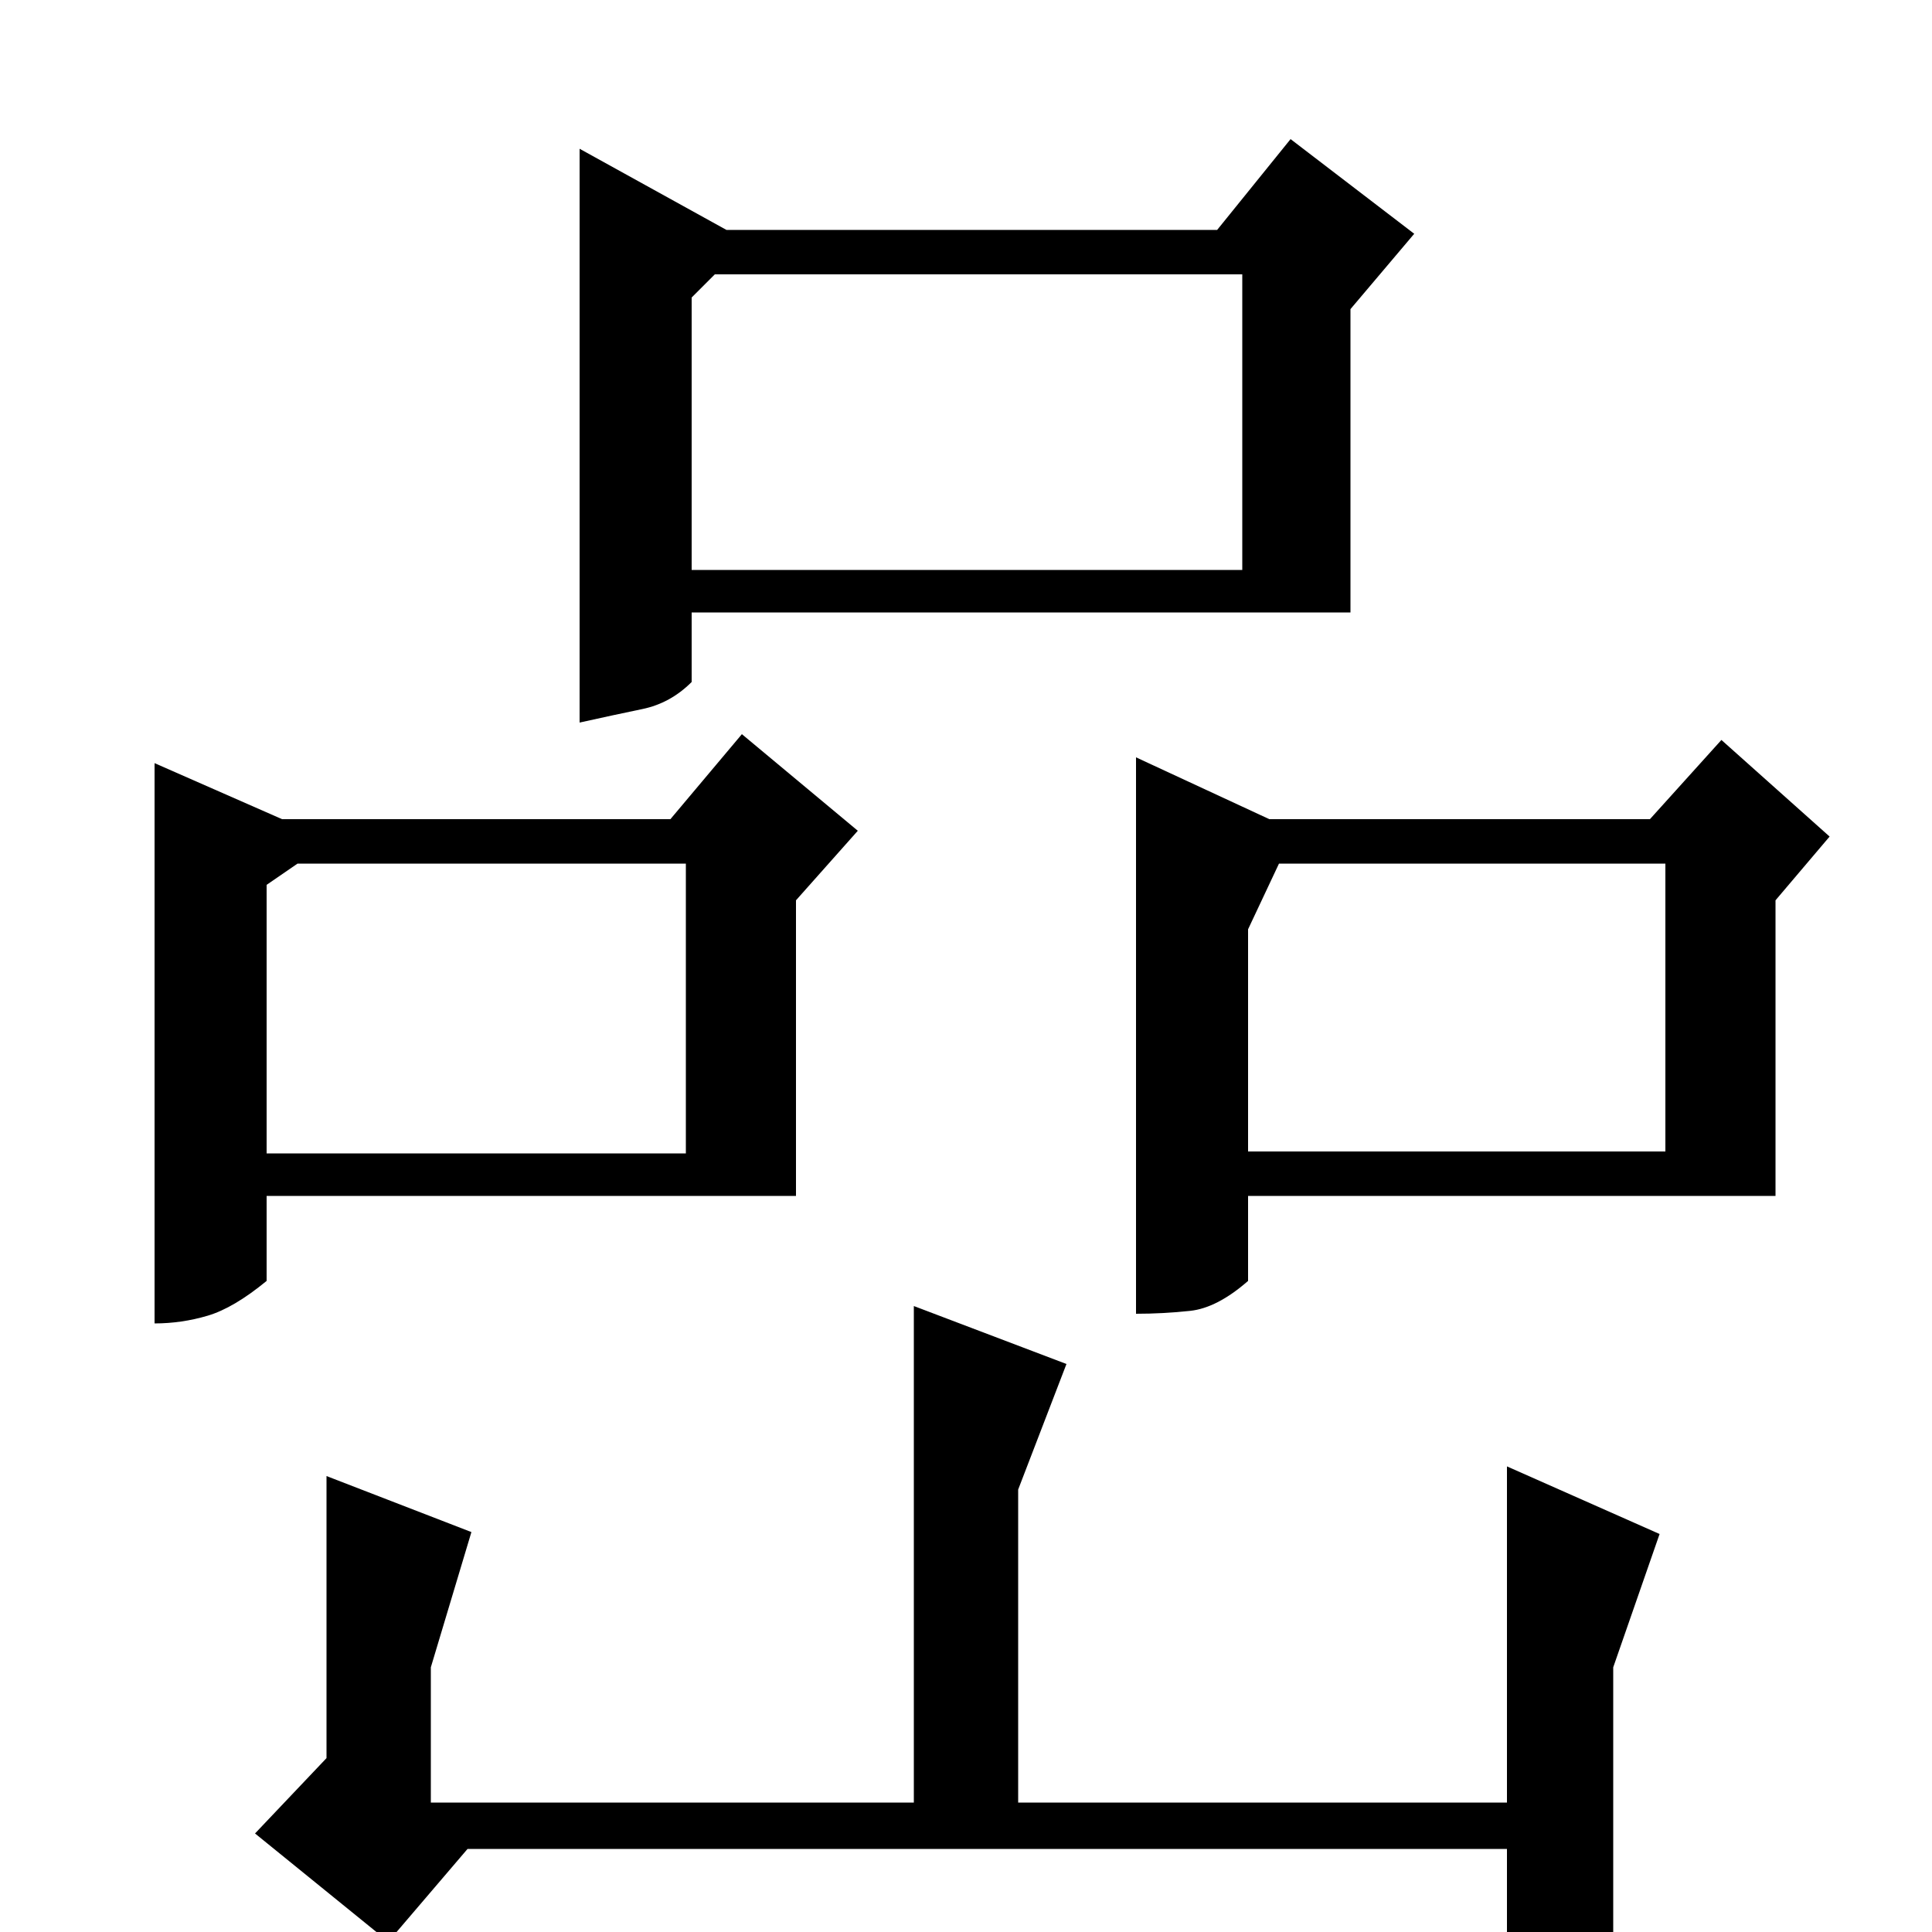 <?xml version="1.0" standalone="no"?>
<!DOCTYPE svg PUBLIC "-//W3C//DTD SVG 1.1//EN" "http://www.w3.org/Graphics/SVG/1.1/DTD/svg11.dtd" >
<svg xmlns="http://www.w3.org/2000/svg" xmlns:xlink="http://www.w3.org/1999/xlink" version="1.1" viewBox="0 -200 1000 1000">
  <g transform="matrix(1 0 0 -1 0 800)">
   <path fill="currentColor"
d="M300 923l76 -42h254l38 47l64 -49l-33 -39v-157h-341v-36q-11 -11 -25.5 -14t-32.5 -7v297zM80 605l66 -29h201l37 44l60 -50l-32 -36v-153h-274v-44q-17 -14 -30.5 -18t-27.5 -4v290zM370 858l-12 -12v-141h285v153h-273zM154 553l-16 -11v-139h217v150h-201zM527 229
l25 65l-79 30v-257h-250v70l21 70l-75 29v-146l-37 -39l69 -56l41 48h538v-73q14 3 26.5 5.5t28.5 20.5v141l24 69l-79 35v-174h-253v162zM588 608l69 -32h197l37 41l56 -50l-28 -33v-153h-273v-44q-16 -14 -30 -15.5t-28 -1.5v288zM662 553l-16 -34v-115h216v149h-200z" />
  </g>

</svg>
